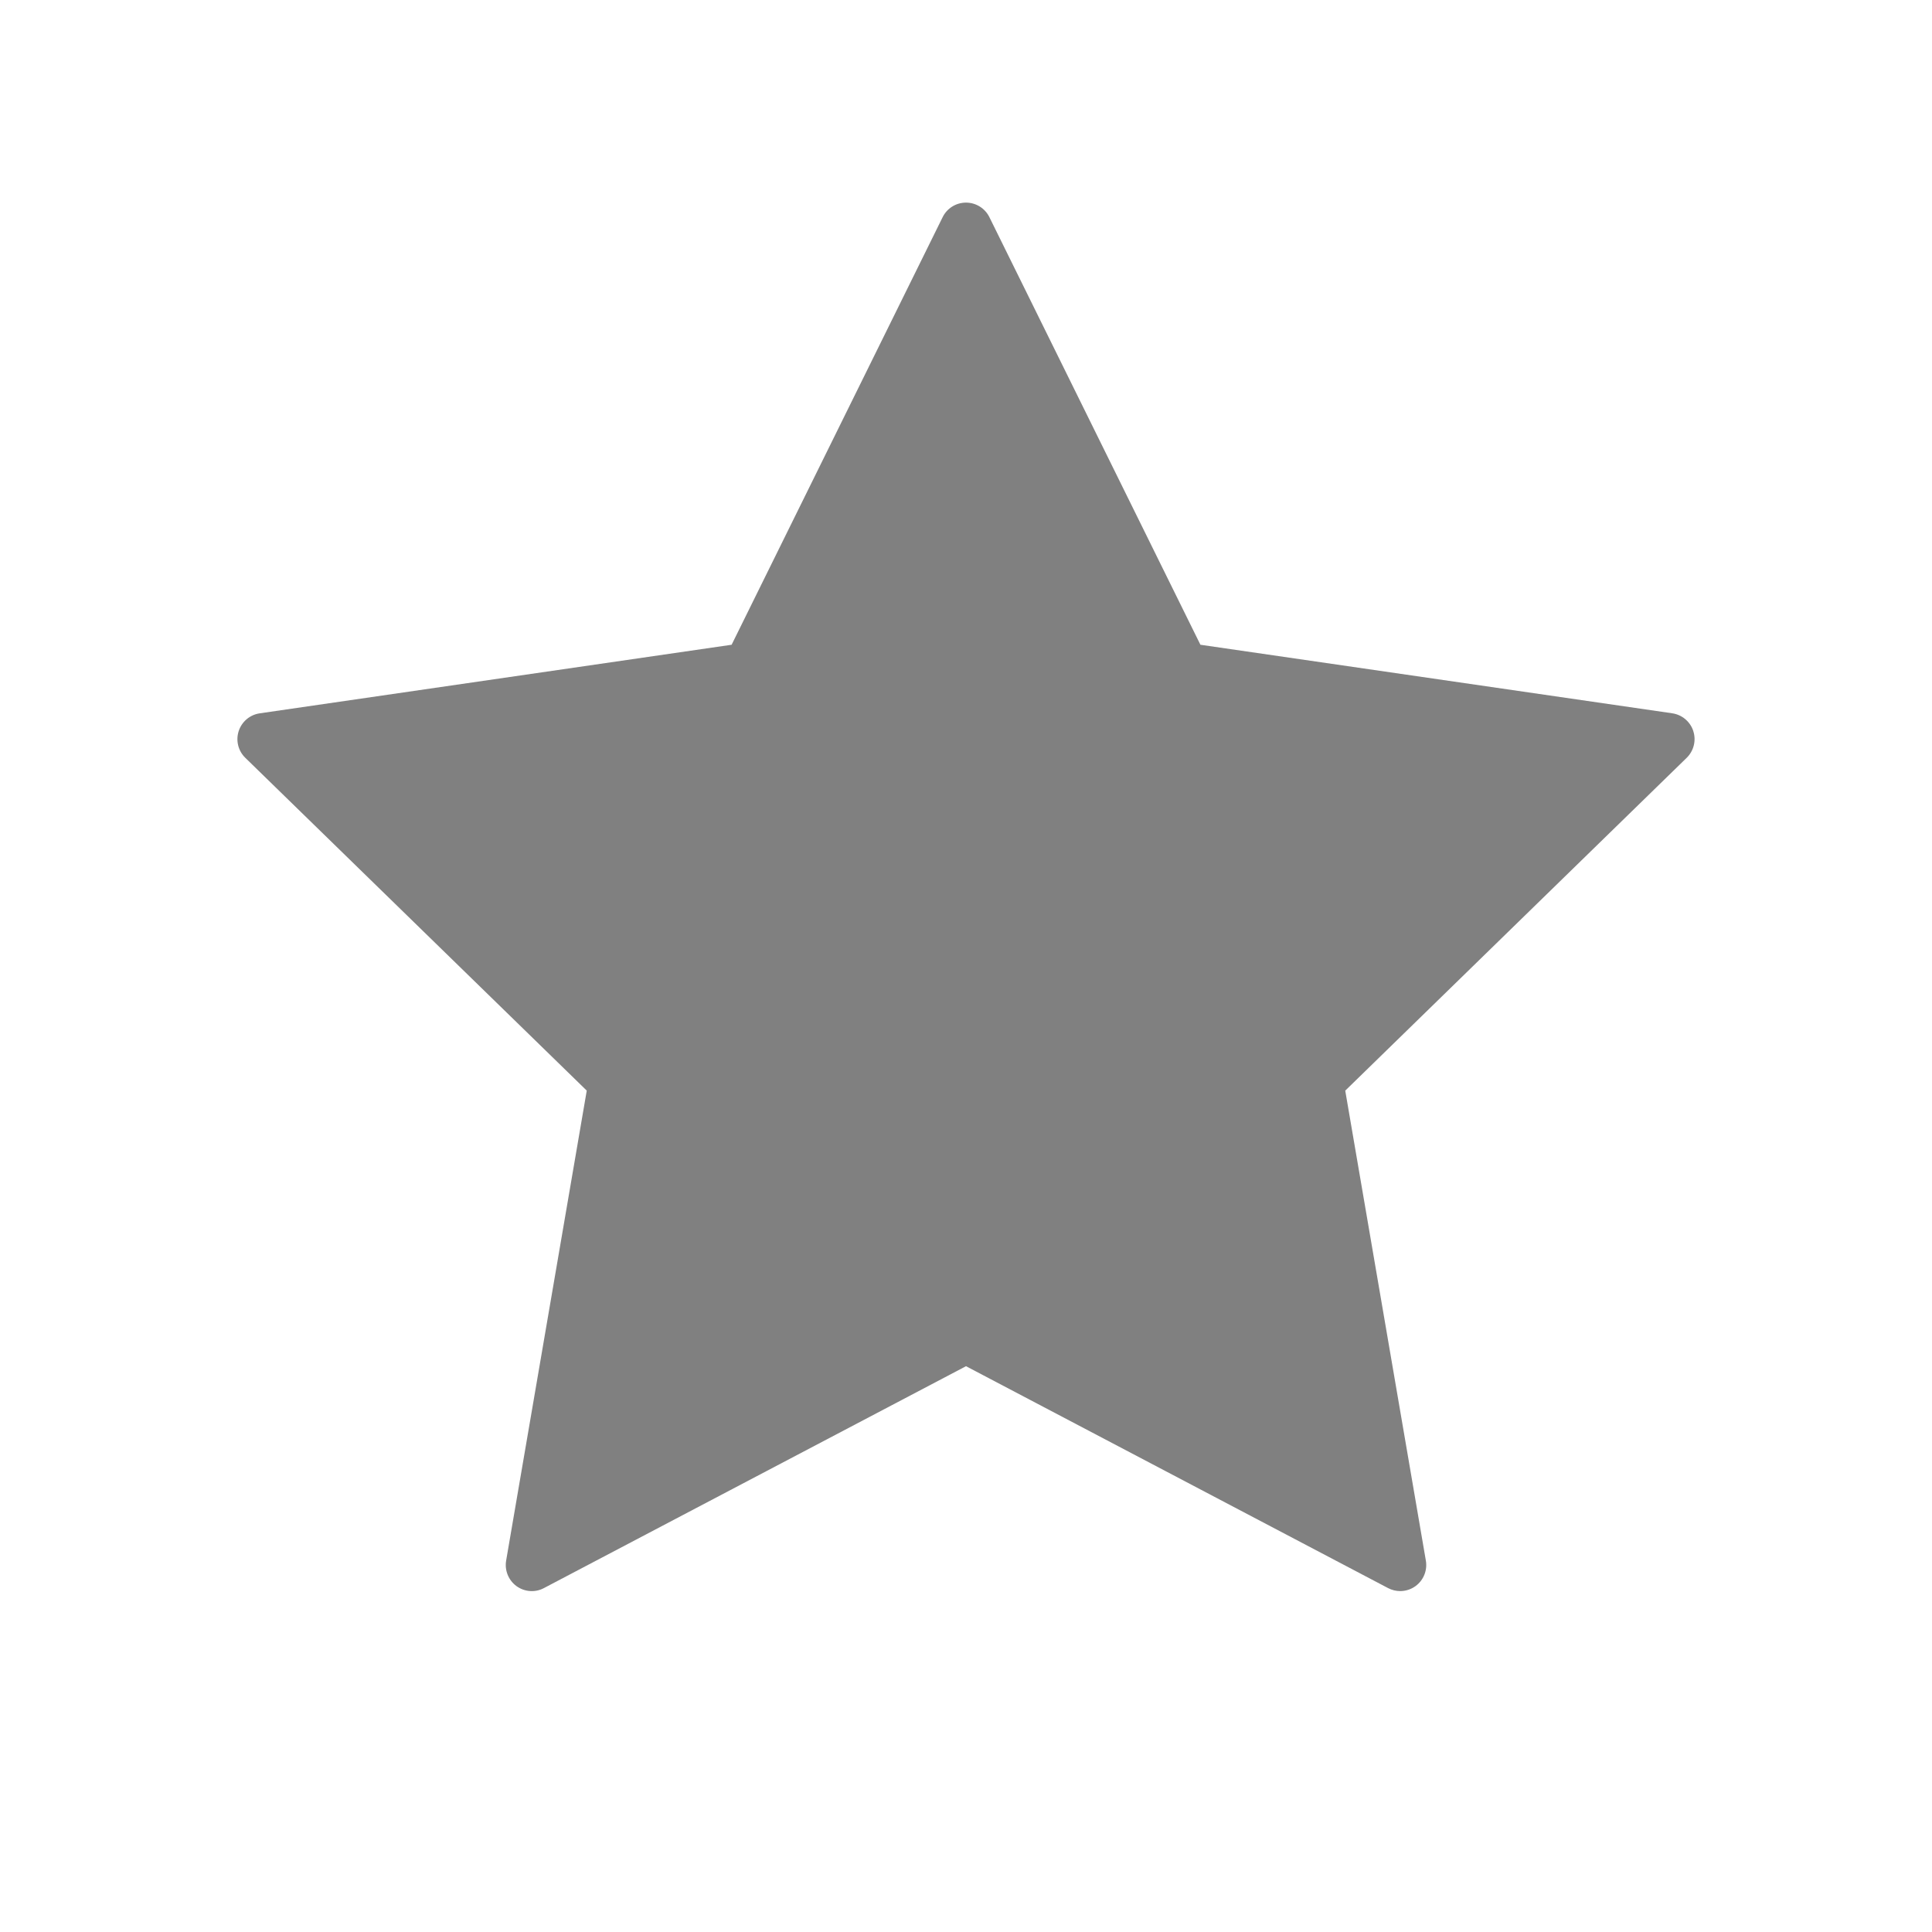 <?xml version="1.0" encoding="UTF-8" standalone="no"?>
<!-- Generator: Adobe Illustrator 19.0.0, SVG Export Plug-In . SVG Version: 6.00 Build 0)  -->

<svg
   xmlns:dc="http://purl.org/dc/elements/1.1/"
   xmlns:cc="http://creativecommons.org/ns#"
   xmlns:rdf="http://www.w3.org/1999/02/22-rdf-syntax-ns#"
   xmlns:svg="http://www.w3.org/2000/svg"
   xmlns="http://www.w3.org/2000/svg"
   xmlns:sodipodi="http://sodipodi.sourceforge.net/DTD/sodipodi-0.dtd"
   xmlns:inkscape="http://www.inkscape.org/namespaces/inkscape"
   version="1.1"
   id="Capa_1"
   x="0px"
   y="0px"
   viewBox="0 0 55.867 55.867"
   style="enable-background:new 0 0 55.867 55.867;"
   xml:space="preserve"
   sodipodi:docname="about_one.svg"
   inkscape:version="0.92.5 (2060ec1f9f, 2020-04-08)"><defs
   id="defs133" /><sodipodi:namedview
   pagecolor="#ffffff"
   bordercolor="#666666"
   borderopacity="1"
   objecttolerance="10"
   gridtolerance="10"
   guidetolerance="10"
   inkscape:pageopacity="0"
   inkscape:pageshadow="2"
   inkscape:window-width="1300"
   inkscape:window-height="704"
   id="namedview131"
   showgrid="false"
   inkscape:zoom="4.2243184"
   inkscape:cx="-15.268735"
   inkscape:cy="26.749877"
   inkscape:window-x="66"
   inkscape:window-y="27"
   inkscape:window-maximized="1"
   inkscape:current-layer="Capa_1" />
<path
   d="m 48.965,21.14 c -0.089,-0.273 -0.325,-0.472 -0.609,-0.514 L 34.712,18.644 28.61,6.28 C 28.483,6.022 28.221,5.859 27.934,5.859 c -0.287,0 -0.55,0.163 -0.676,0.421 L 21.156,18.644 7.511,20.627 c -0.284,0.041 -0.52,0.24 -0.609,0.514 -0.088,0.272 -0.015,0.572 0.191,0.772 l 9.874,9.624 -2.331,13.59 c -0.048,0.283 0.068,0.569 0.299,0.738 0.233,0.17 0.542,0.192 0.794,0.057 l 12.205,-6.416 12.204,6.416 c 0.11,0.058 0.232,0.087 0.351,0.087 0.156,0 0.311,-0.048 0.443,-0.144 0.232,-0.169 0.348,-0.455 0.299,-0.738 l -2.331,-13.589 9.874,-9.625 c 0.205,-0.201 0.279,-0.501 0.19,-0.773 z"
   id="path98"
   style="fill:#808080;fill-opacity:1;stroke-width:0.754"
   inkscape:connector-curvature="0" />
<g
   id="g100">
</g>
<g
   id="g102">
</g>
<g
   id="g104">
</g>
<g
   id="g106">
</g>
<g
   id="g108">
</g>
<g
   id="g110">
</g>
<g
   id="g112">
</g>
<g
   id="g114">
</g>
<g
   id="g116">
</g>
<g
   id="g118">
</g>
<g
   id="g120">
</g>
<g
   id="g122">
</g>
<g
   id="g124">
</g>
<g
   id="g126">
</g>
<g
   id="g128">
</g>
</svg>